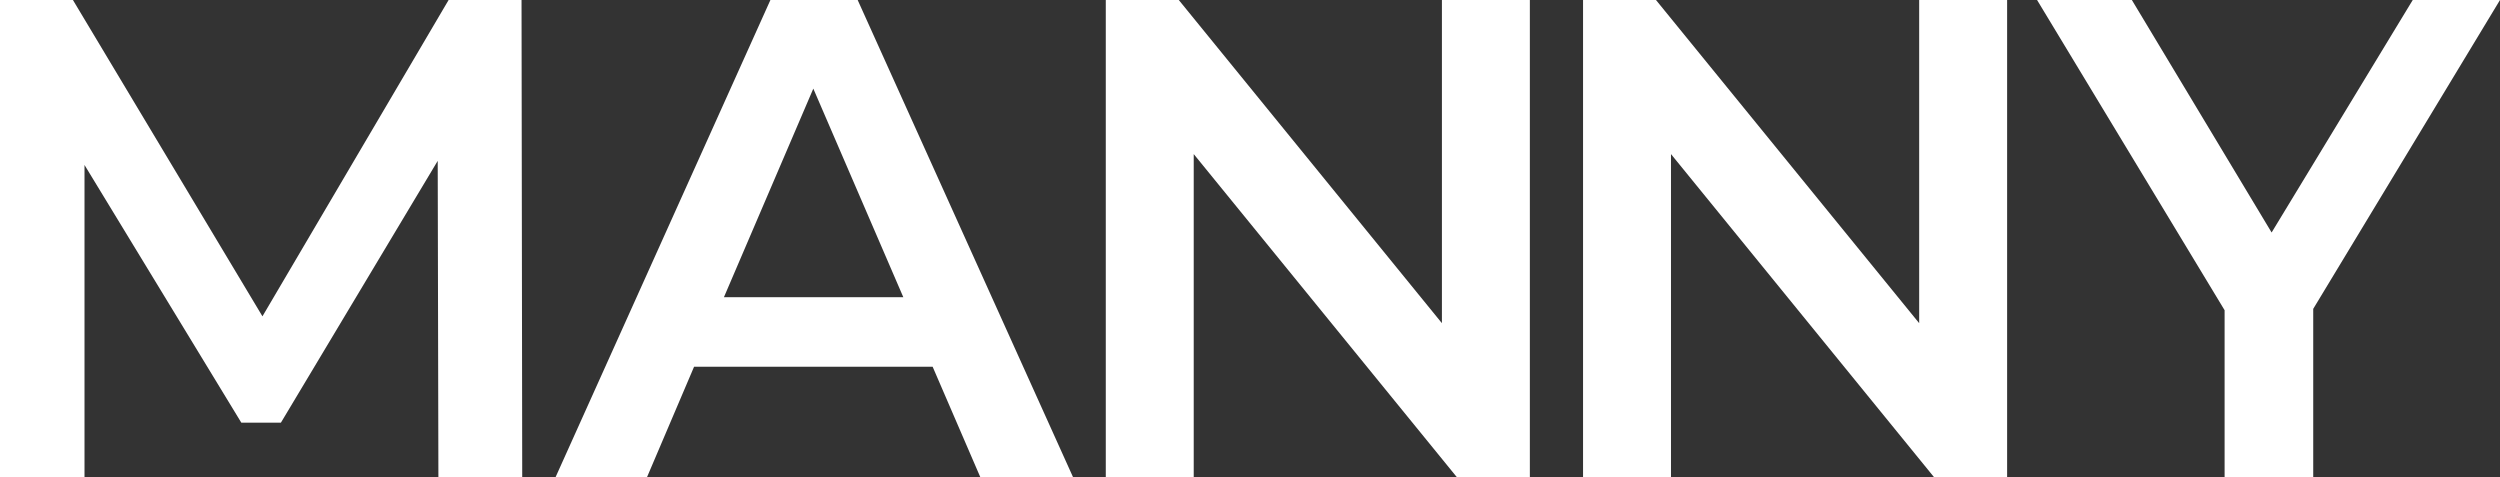 <svg xmlns="http://www.w3.org/2000/svg" viewBox="0 0 328.07 62.63"><rect x="0" y="0" width="328.07" height="62.63" fill="#333333" stroke="none"/><defs><style>.cls-1{fill:#fff;}</style></defs><g id="Layer_2" data-name="Layer 2"><g id="Layer_1-2" data-name="Layer 1"><path class="cls-1" d="M57.53,62.63l-.09-41.52L36.86,55.47H31.67L11.09,21.65v41H0V0H9.57L34.44,41.51,58.87,0h9.57l.09,62.63Z"/><path class="cls-1" d="M122.39,48.13H91.08L84.9,62.63h-12L101.1,0h11.45l28.27,62.63H128.65ZM118.54,39,106.73,11.63,95,39Z"/><path class="cls-1" d="M200.76,0V62.63h-9.57L156.65,20.22V62.63H145.11V0h9.58l34.53,42.41V0Z"/><path class="cls-1" d="M263.39,0V62.63h-9.58L219.28,20.22V62.63H207.74V0h9.57l34.54,42.41V0Z"/><path class="cls-1" d="M303.56,40.53v22.1H291.93V40.71L267.32,0h12.44L298.1,30.51,316.62,0h11.45Z"/></g></g></svg>
